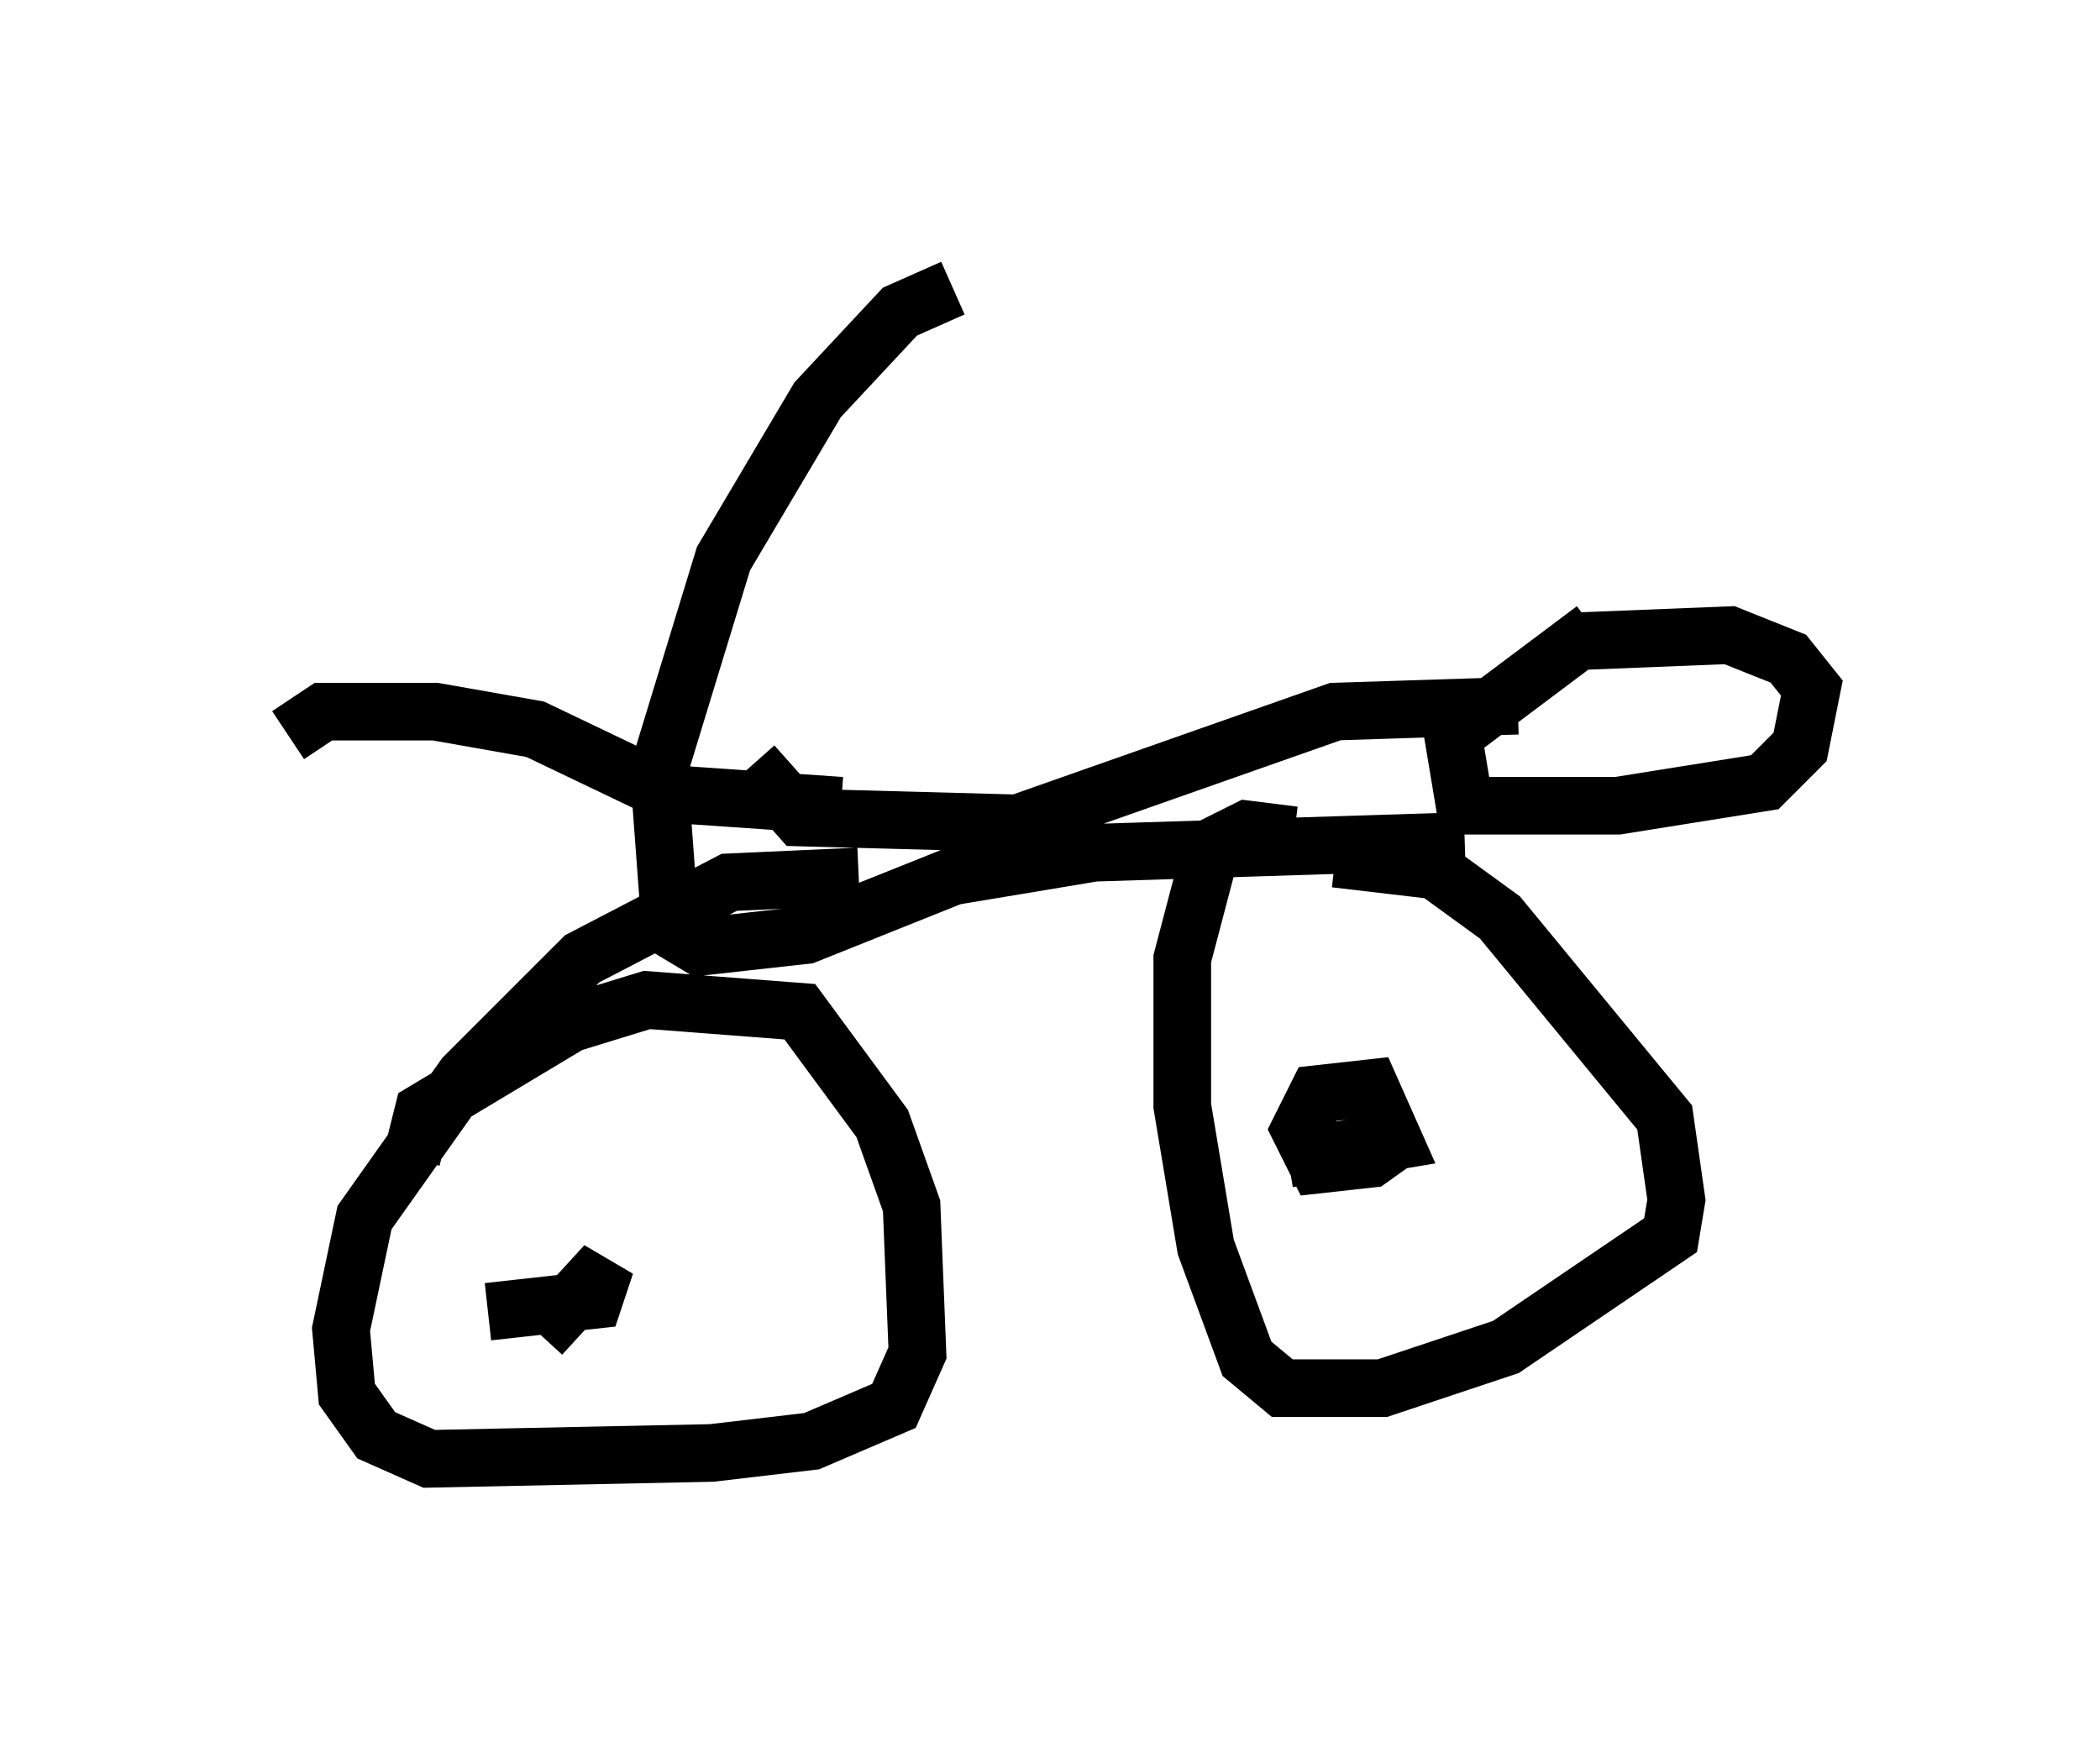 <?xml version="1.0" encoding="utf-8" ?>
<svg baseProfile="full" height="30.315" version="1.1" width="36.44" xmlns="http://www.w3.org/2000/svg" xmlns:ev="http://www.w3.org/2001/xml-events" xmlns:xlink="http://www.w3.org/1999/xlink"><defs /><rect fill="white" height="30.315" width="36.44" x="0" y="0" /><path d="M27.765, 11.84 m-0.306, -0.715 l2.552, -0.102 1.021, 0.408 l0.408, 0.51 -0.204, 1.021 l-0.613, 0.613 -2.552, 0.408 l-2.654, 0.0 -0.204, -1.225 l2.45, -1.838 m-1.327, 1.327 l-3.165, 0.102 -5.513, 1.94 l-3.777, -0.102 -0.817, -0.919 m12.352, 1.327 l-6.431, 0.204 -2.45, 0.408 l-2.552, 1.021 -1.838, 0.204 l-0.51, -0.306 -0.204, -2.756 l1.123, -3.675 1.633, -2.756 l1.429, -1.531 0.919, -0.408 m-1.94, 8.983 l-2.96, -0.204 -2.348, -1.123 l-1.735, -0.306 -1.94, 0.0 l-0.613, 0.408 m18.171, 2.144 l1.735, 0.204 1.123, 0.817 l2.858, 3.471 0.204, 1.429 l-0.102, 0.613 -2.858, 1.94 l-2.144, 0.715 -1.735, 0.0 l-0.613, -0.51 -0.715, -1.94 l-0.408, -2.45 0.0, -2.552 l0.51, -1.94 0.613, -0.306 l0.817, 0.102 m-15.313, 5.615 l0.204, -0.817 2.552, -1.531 l1.327, -0.408 2.654, 0.204 l1.429, 1.94 0.51, 1.429 l0.102, 2.552 -0.408, 0.919 l-1.429, 0.613 -1.735, 0.204 l-4.9, 0.102 -0.919, -0.408 l-0.51, -0.715 -0.102, -1.123 l0.408, -1.94 1.735, -2.45 l2.042, -2.042 2.552, -1.327 l2.246, -0.102 m9.596, 4.39 l-0.715, 0.51 -0.919, 0.102 l-0.306, -0.613 0.306, -0.613 l0.919, -0.102 0.408, 0.919 l-1.838, 0.306 m-12.965, 3.063 l1.123, -1.225 -0.204, 0.613 l-1.838, 0.204 " fill="none" stroke="black" stroke-width="1" /></svg>